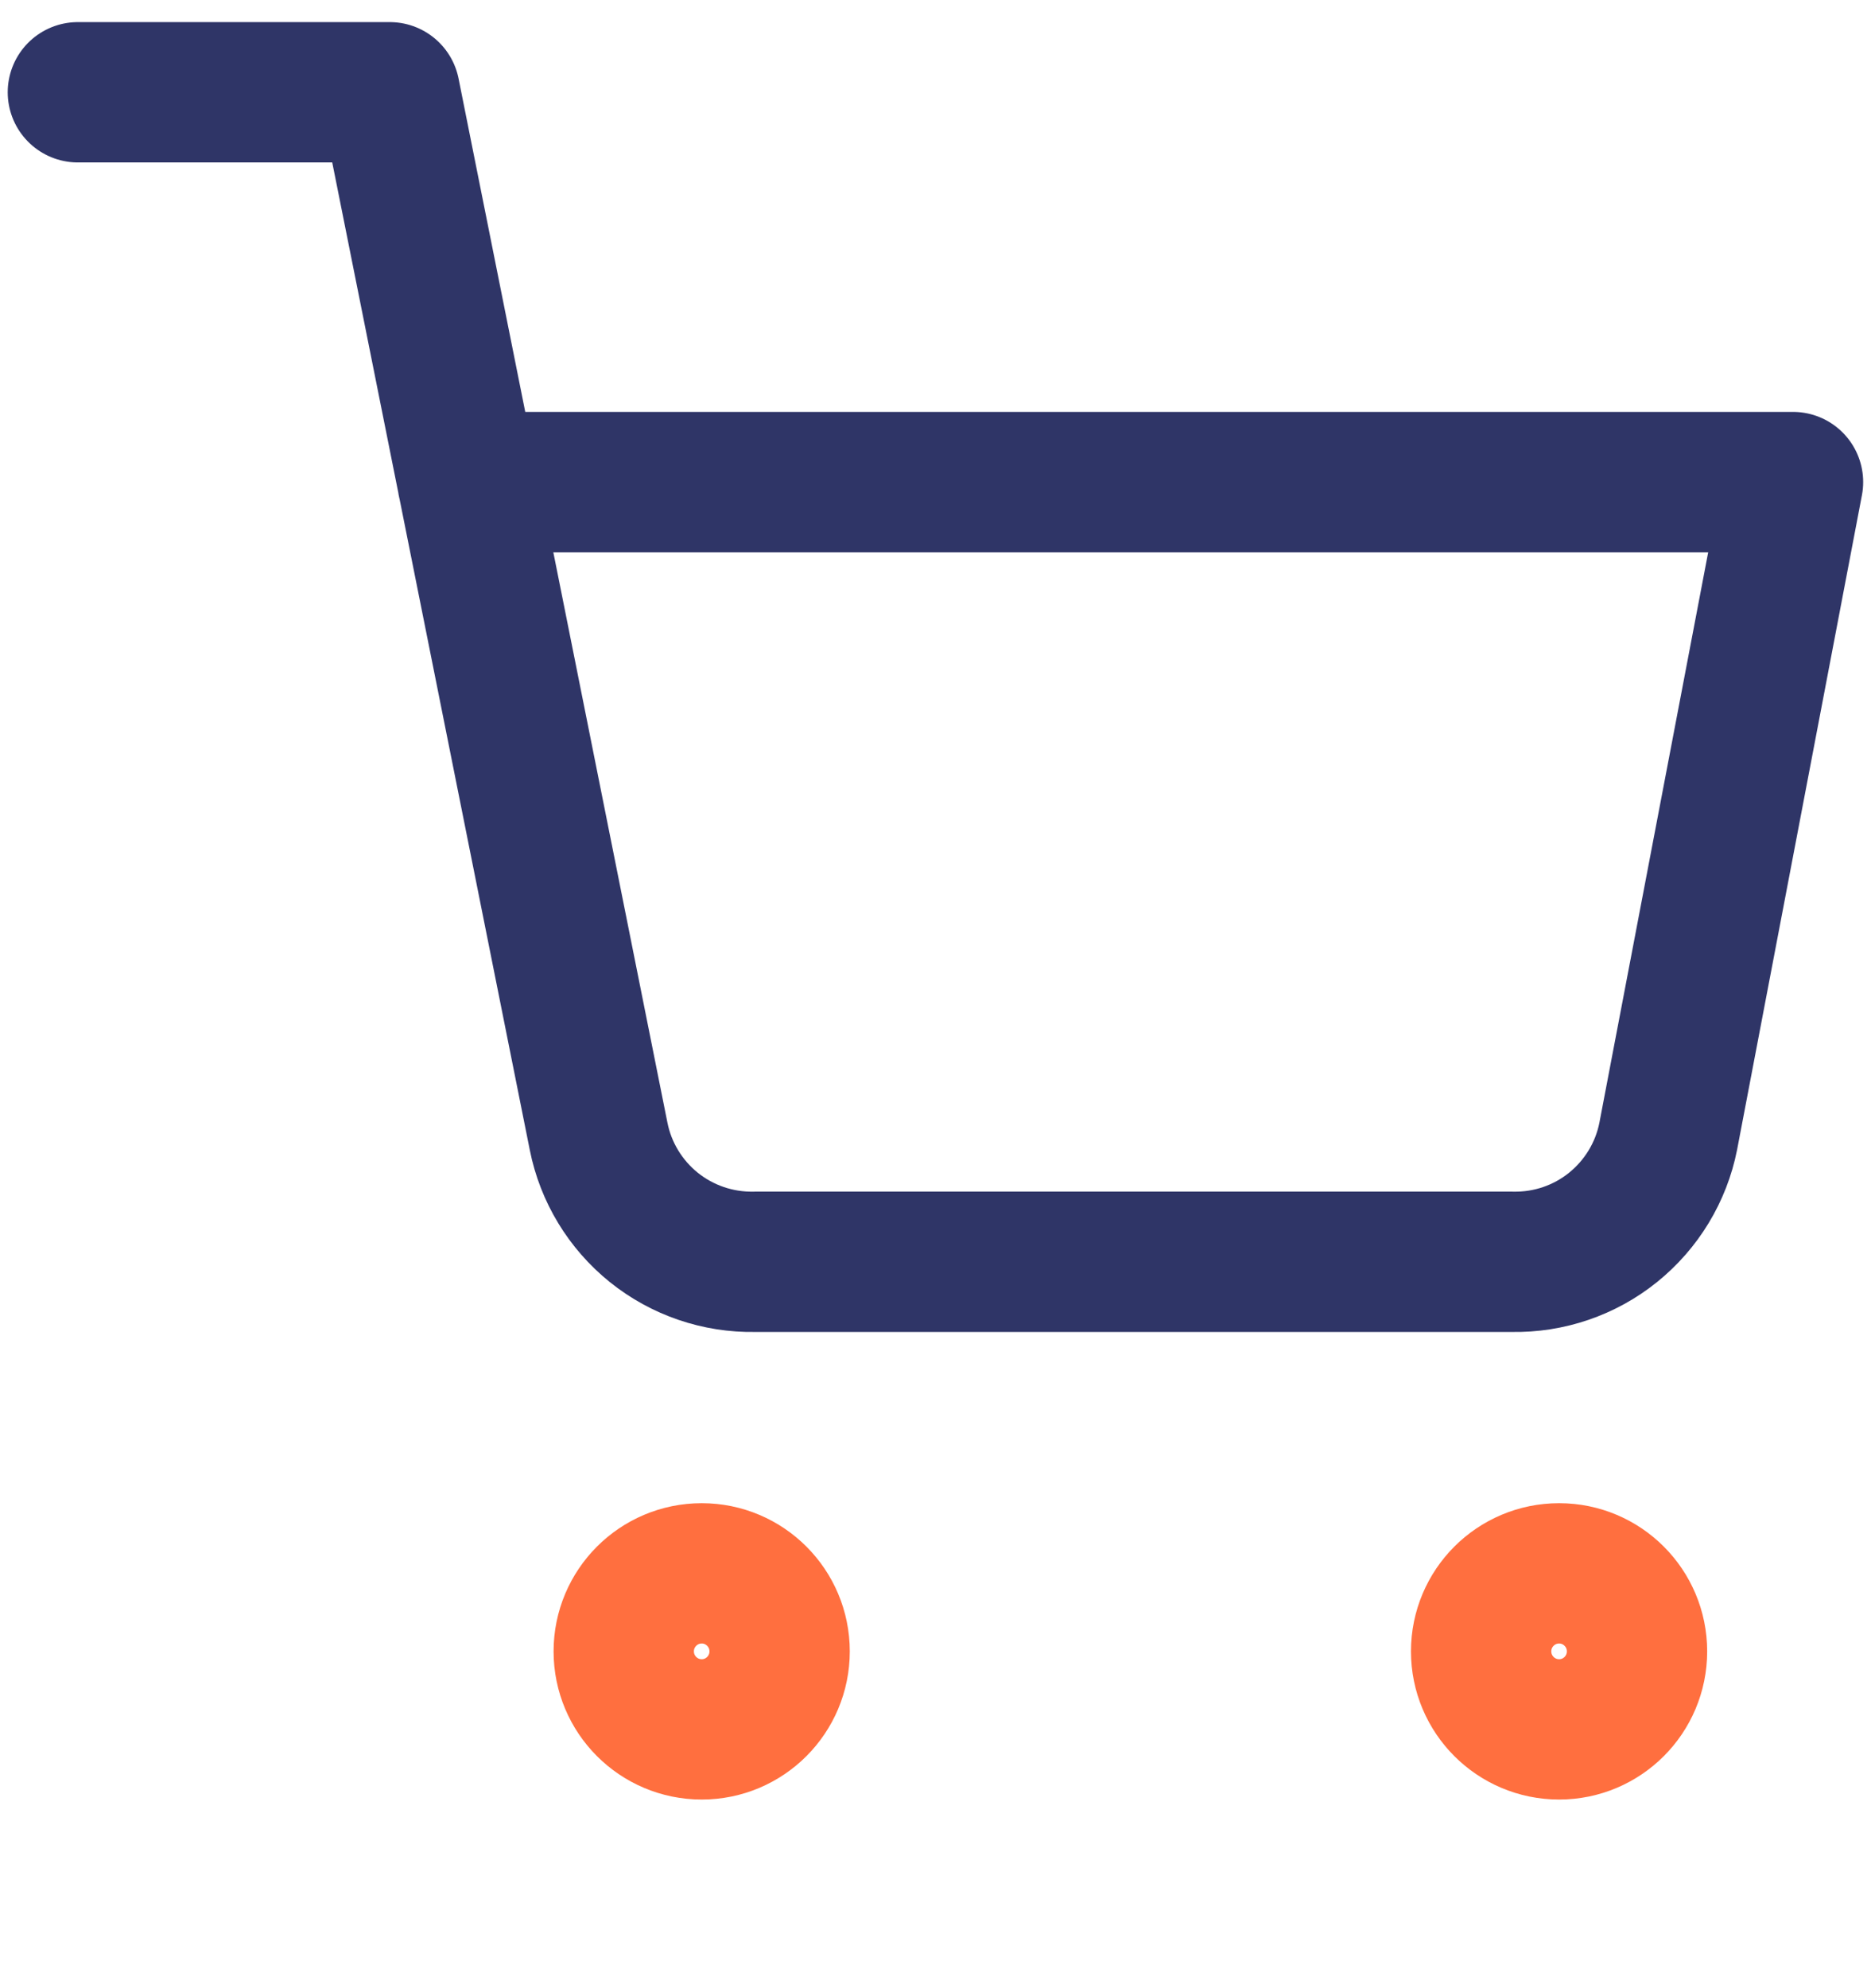 <svg width="16" height="17" viewBox="0 0 16 17" fill="none" xmlns="http://www.w3.org/2000/svg">
<g clip-path="url(#clip0_5718_3233)">
<path d="M6.001 14.787C6.369 14.787 6.667 14.488 6.667 14.12C6.667 13.752 6.369 13.453 6.001 13.453C5.632 13.453 5.334 13.752 5.334 14.12C5.334 14.488 5.632 14.787 6.001 14.787Z" stroke="#FF6F3F" stroke-width="1.2" stroke-linecap="round" stroke-linejoin="round"/>
<path d="M13.333 14.787C13.701 14.787 13.999 14.488 13.999 14.12C13.999 13.752 13.701 13.453 13.333 13.453C12.964 13.453 12.666 13.752 12.666 14.12C12.666 14.488 12.964 14.787 13.333 14.787Z" stroke="#FF6F3F" stroke-width="1.2" stroke-linecap="round" stroke-linejoin="round"/>
<path d="M0.666 0.789H3.333L5.119 9.716C5.18 10.023 5.347 10.298 5.591 10.495C5.835 10.691 6.14 10.795 6.453 10.789H12.933C13.246 10.795 13.551 10.691 13.794 10.495C14.038 10.298 14.205 10.023 14.266 9.716L15.333 4.122H3.999" stroke="#2F3567" stroke-width="1.2" stroke-linecap="round" stroke-linejoin="round"/>
</g>
<defs>
<clipPath id="clip0_5718_3233">
<rect width="16" height="16" fill="white" transform="translate(0 0.121)"/>
</clipPath>
</defs>
</svg>
